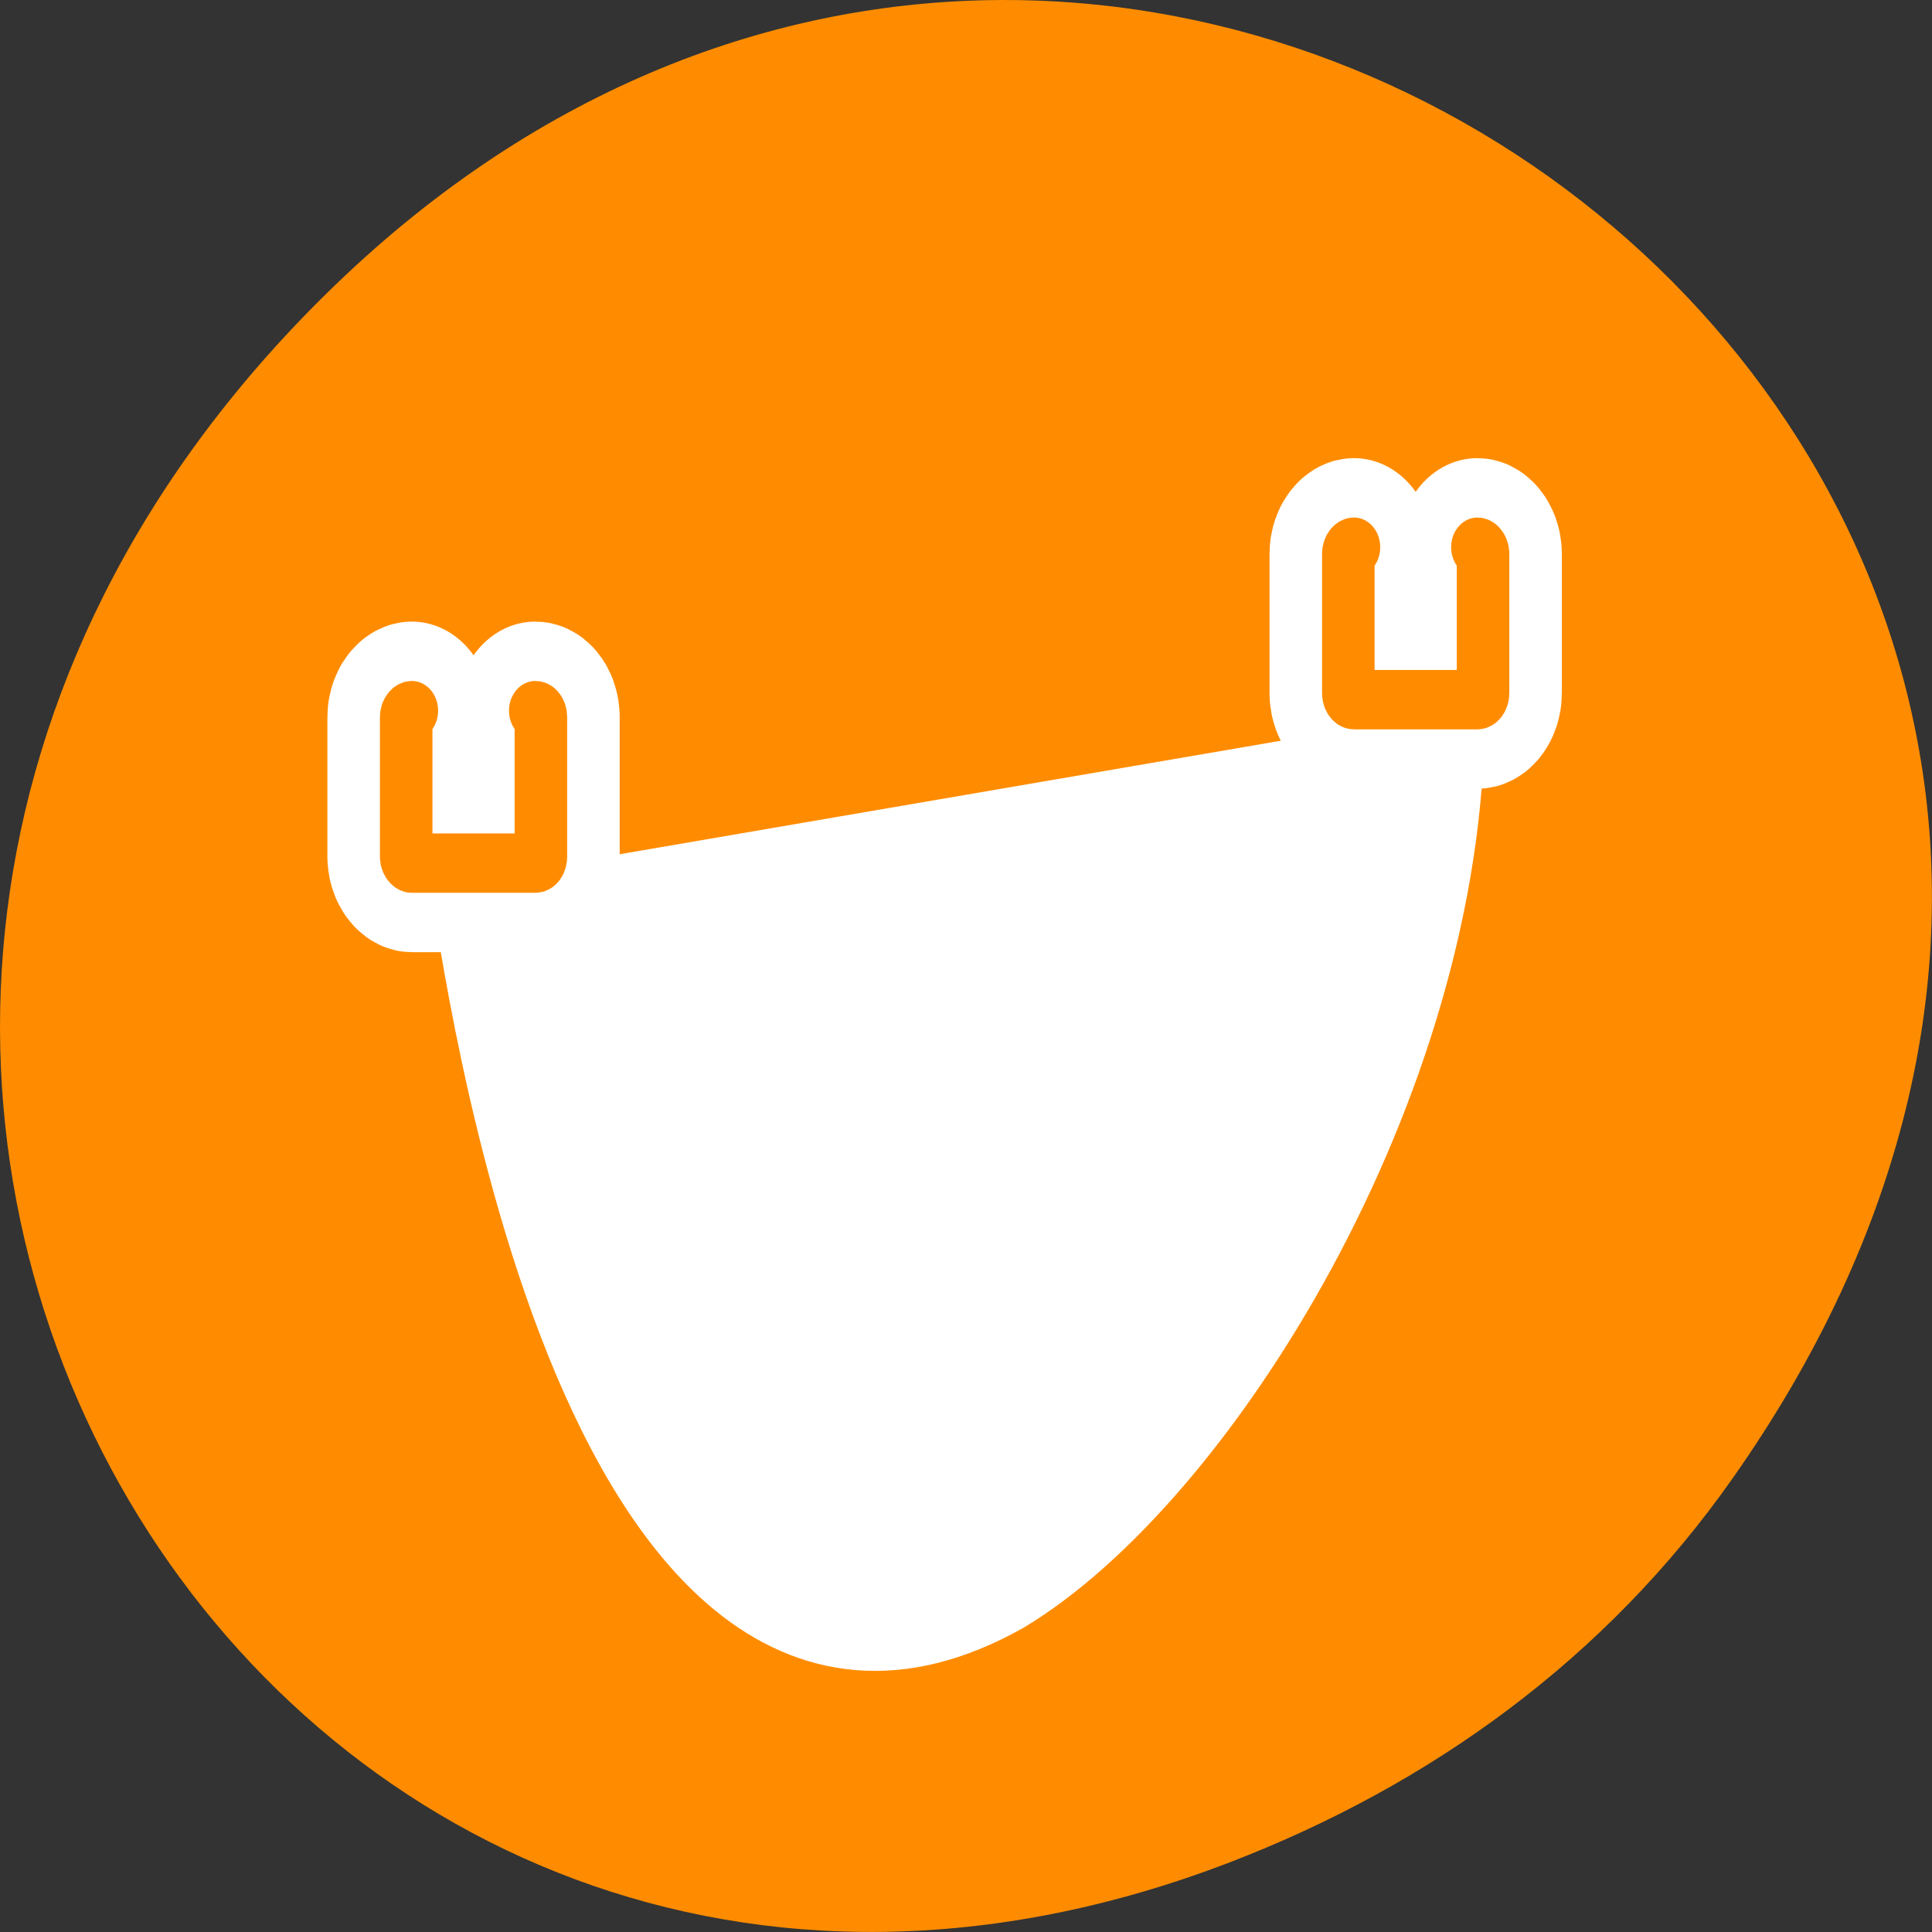 <svg xmlns="http://www.w3.org/2000/svg" viewBox="0 0 24 24"><rect x="0" y="0" width="24" height="24" fill="#333333" stroke="none"/><path d="m 21.527 18.359 c 8.629 -12.273 -7.309 -24.711 -17.473 -14.711 c -9.578 9.422 -0.699 24.062 11.219 19.488 c 2.488 -0.957 4.672 -2.523 6.254 -4.777" style="fill:#ff8c00"/><g transform="matrix(0.261 0 0 0.295 3.906 4.183)" style="stroke-linecap:round;stroke-linejoin:round"><g style="stroke:#fff"><g style="fill:none;stroke-width:7.5"><path d="m 49.477 8.863 c -0.149 0 -0.269 0.133 -0.269 0.279 v 5.862 c 0 0.159 0.12 0.279 0.269 0.279 h 5.874 c 0.149 0 0.269 -0.119 0.269 -0.279 v -5.862 c 0 -0.146 -0.12 -0.279 -0.269 -0.279"/><path d="m 4.636 15.746 c -0.135 0 -0.269 0.119 -0.269 0.279 v 5.862 c 0 0.159 0.135 0.279 0.269 0.279 h 5.874 c 0.164 0 0.269 -0.119 0.269 -0.279 v -5.862 c 0 -0.159 -0.105 -0.279 -0.269 -0.279"/></g><path d="m 7.969 22.788 c 0.164 -0.159 5.127 39.017 24.618 29.362 c 9.058 -4.801 20.612 -21.087 20.612 -36.232" style="fill:#fff;stroke-width:5"/></g><g style="fill:#fff;stroke:#ff8c00;fill-rule:evenodd;stroke-width:2.5"><path d="m 49.477 8.863 c -0.149 0 -0.269 0.133 -0.269 0.279 v 5.862 c 0 0.159 0.12 0.279 0.269 0.279 h 5.874 c 0.149 0 0.269 -0.119 0.269 -0.279 v -5.862 c 0 -0.146 -0.12 -0.279 -0.269 -0.279"/><path d="m 4.636 15.746 c -0.135 0 -0.269 0.119 -0.269 0.279 v 5.862 c 0 0.159 0.135 0.279 0.269 0.279 h 5.874 c 0.164 0 0.269 -0.119 0.269 -0.279 v -5.862 c 0 -0.159 -0.105 -0.279 -0.269 -0.279"/></g></g></svg>